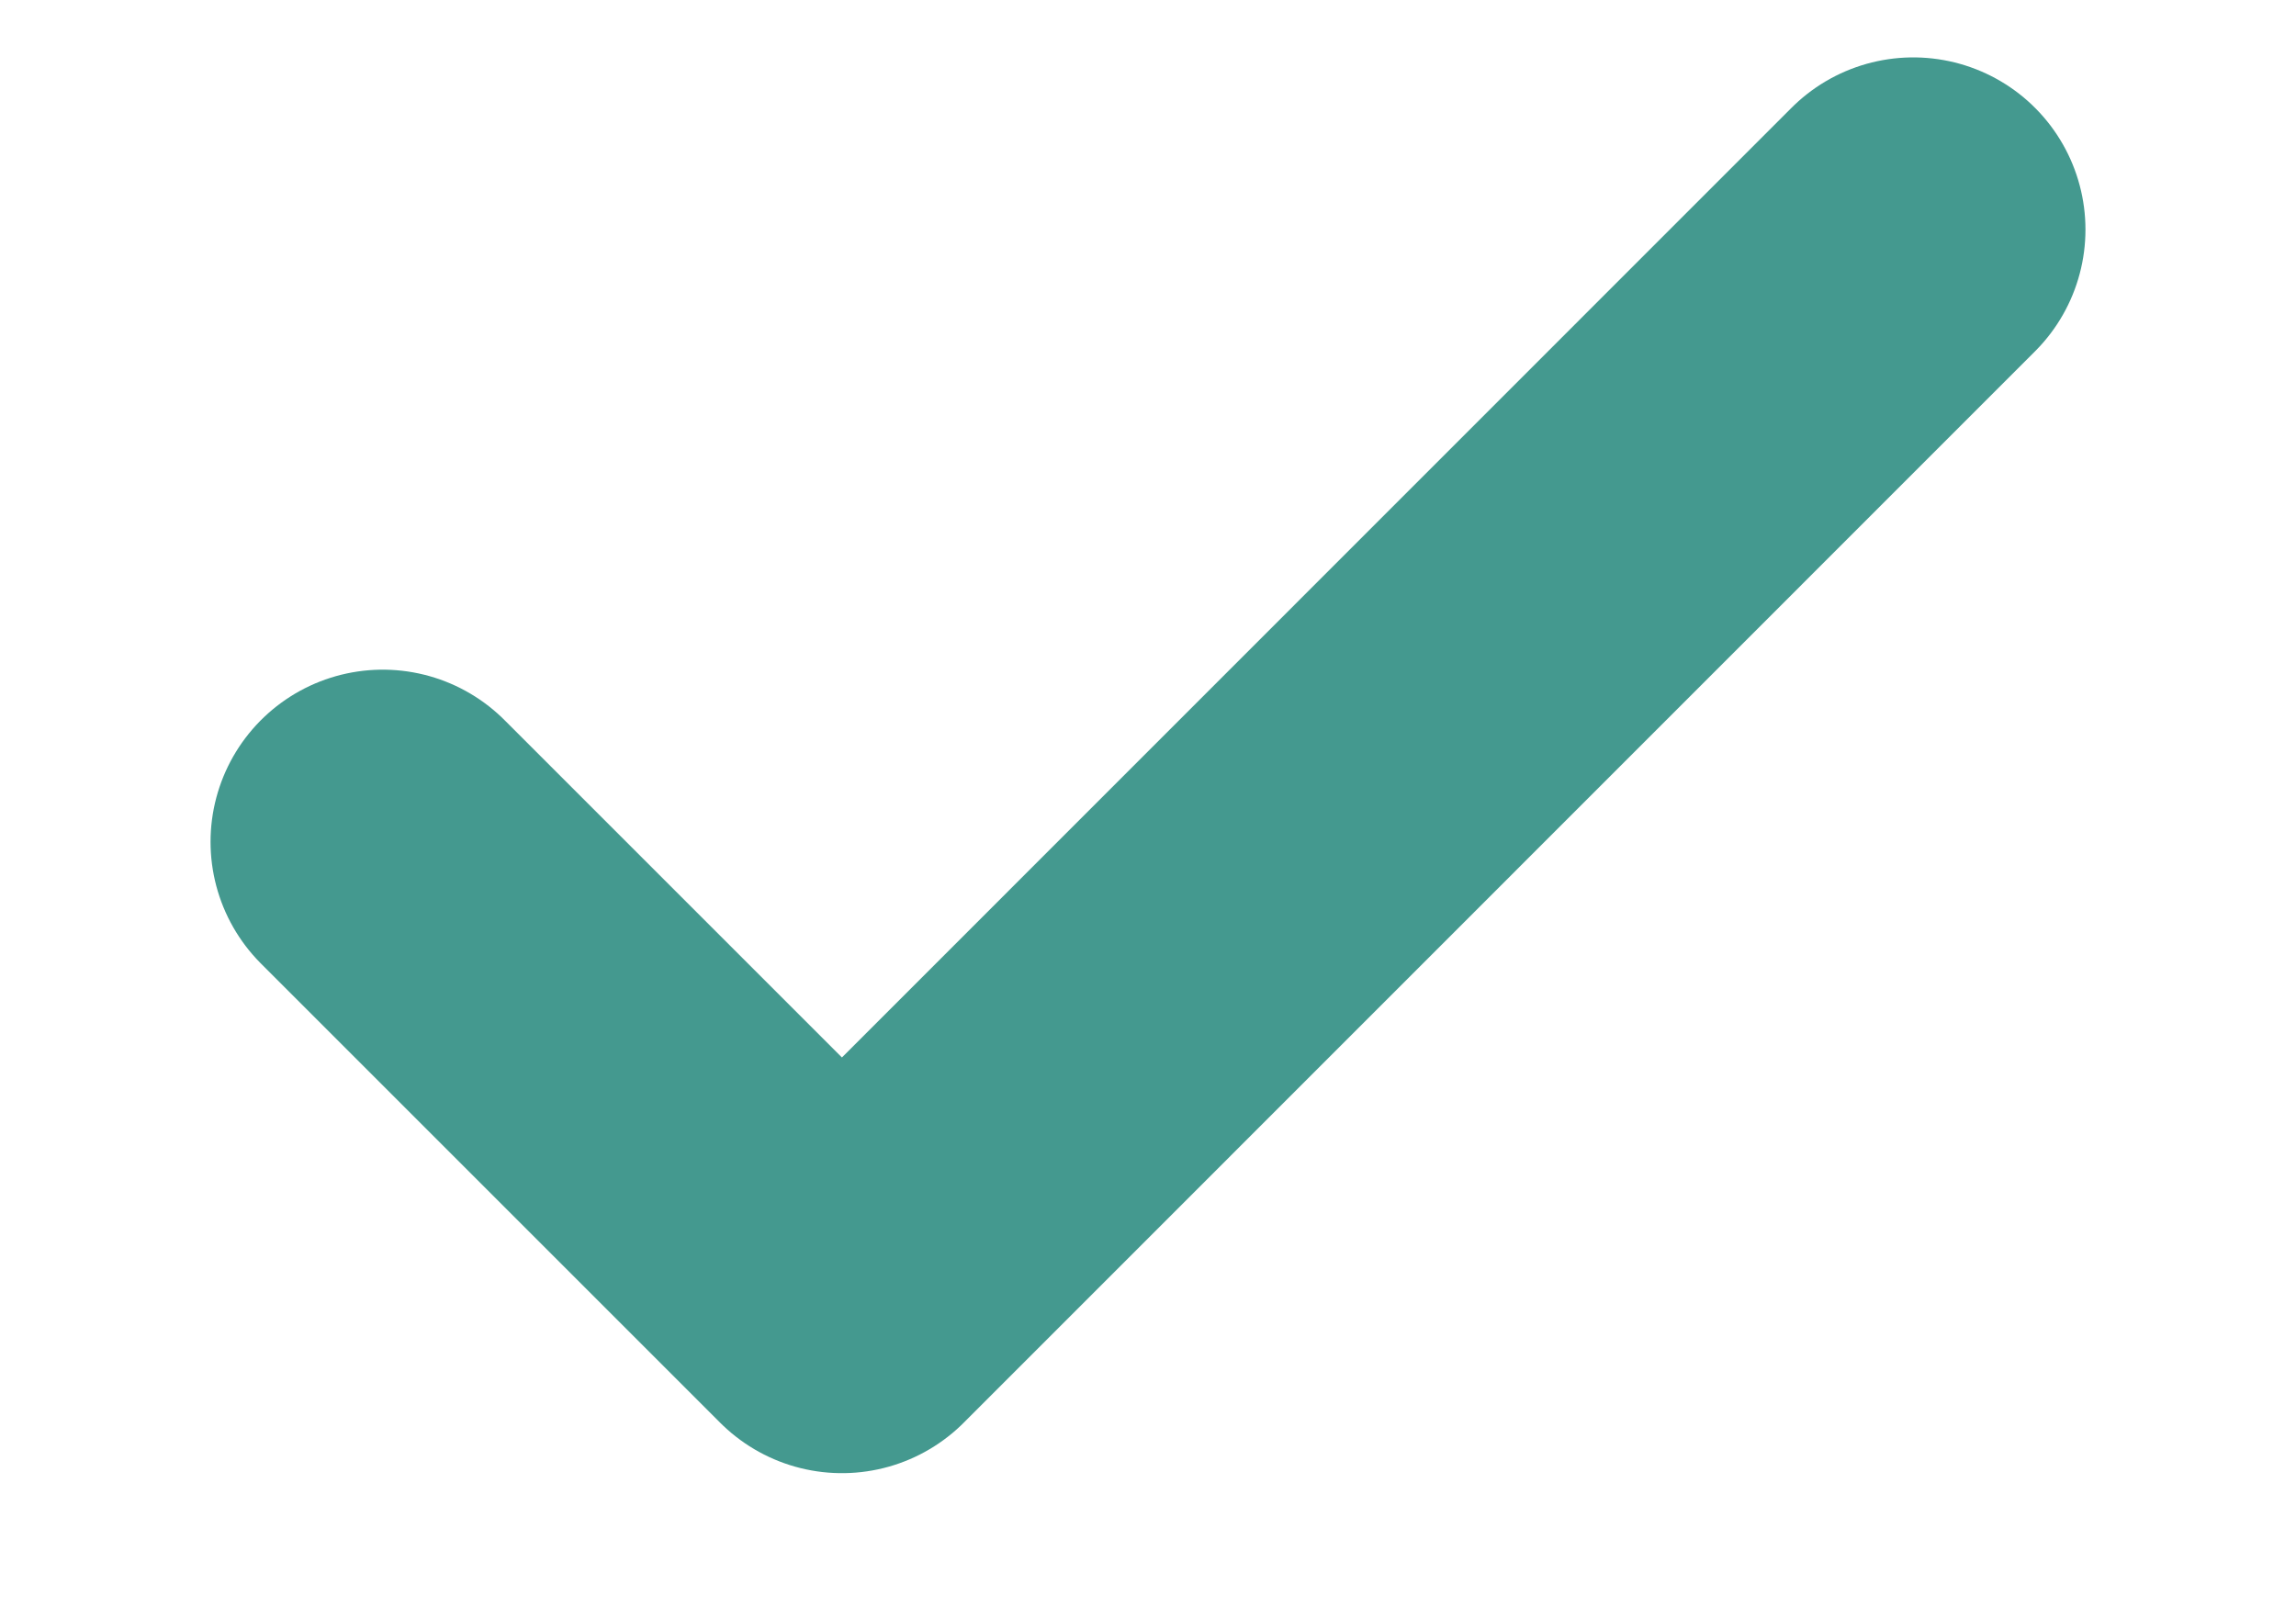 <svg width="10" height="7" viewBox="0 0 10 7" fill="none" xmlns="http://www.w3.org/2000/svg">
<path d="M8.333 1L3.667 5.667L1.667 3.667" stroke="#44998F" stroke-width="1.5" stroke-linecap="round" stroke-linejoin="round"/>
</svg>

